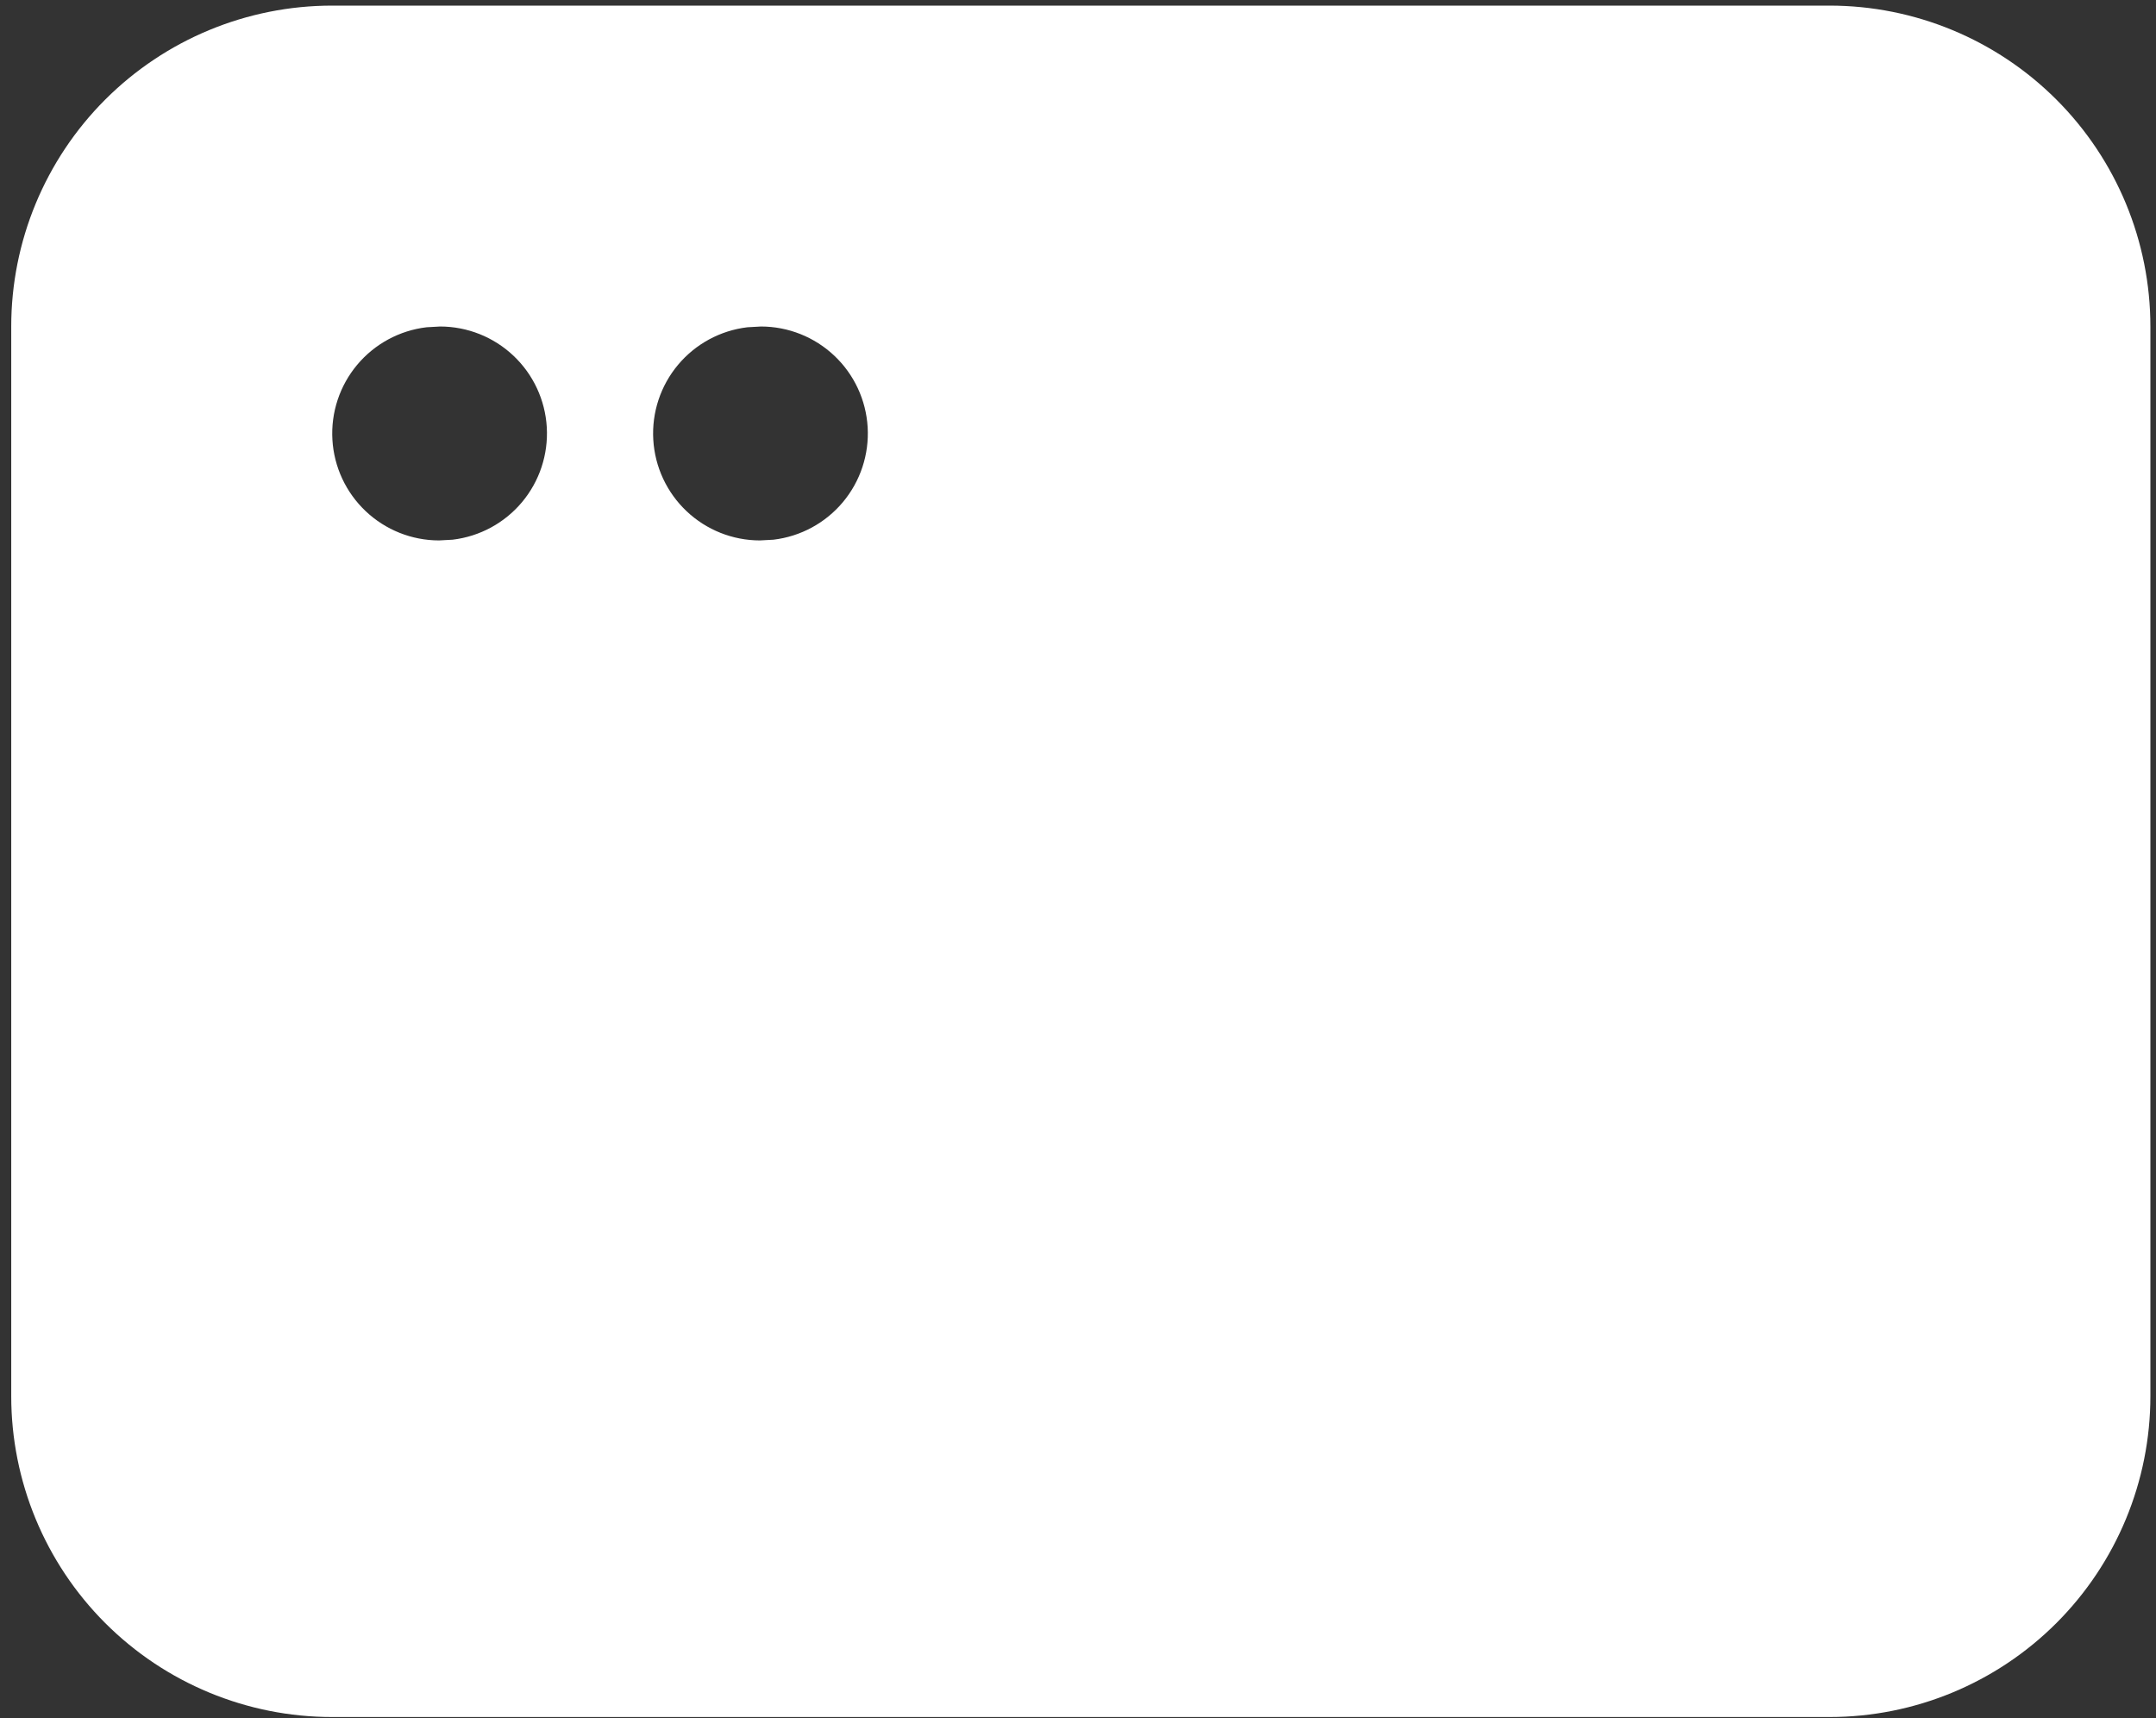 <svg width="128" height="102" viewBox="0 0 128 102" fill="none" xmlns="http://www.w3.org/2000/svg">
<rect x="0" y="0" width="128" height="102" fill="#333333" stroke="none"/>
<g clip-path="url(#clip0_3_16)">
<path d="M108.617 0.333C113.669 0.333 118.514 2.34 122.087 5.913C125.66 9.486 127.667 14.331 127.667 19.383V82.883C127.667 87.936 125.66 92.781 122.087 96.354C118.514 99.926 113.669 101.933 108.617 101.933H19.717C14.664 101.933 9.819 99.926 6.246 96.354C2.674 92.781 0.667 87.936 0.667 82.883V19.383C0.667 14.331 2.674 9.486 6.246 5.913C9.819 2.34 14.664 0.333 19.717 0.333H108.617ZM26.13 19.383L25.324 19.428C23.717 19.619 22.243 20.417 21.204 21.658C20.166 22.899 19.64 24.49 19.735 26.105C19.829 27.721 20.538 29.24 21.715 30.351C22.892 31.462 24.448 32.082 26.067 32.083L26.873 32.039C28.48 31.848 29.954 31.05 30.993 29.809C32.031 28.568 32.557 26.977 32.462 25.361C32.367 23.745 31.659 22.227 30.482 21.116C29.305 20.005 27.749 19.385 26.13 19.383ZM45.18 19.383L44.374 19.428C42.767 19.619 41.293 20.417 40.254 21.658C39.215 22.899 38.69 24.49 38.785 26.105C38.88 27.721 39.588 29.24 40.765 30.351C41.941 31.462 43.498 32.082 45.117 32.083L45.923 32.039C47.53 31.848 49.004 31.05 50.043 29.809C51.081 28.568 51.607 26.977 51.512 25.361C51.417 23.745 50.709 22.227 49.532 21.116C48.355 20.005 46.799 19.385 45.18 19.383Z" fill="white"/>
</g>
<defs>
<clipPath id="clip0_3_16">
<rect width="128" height="102" fill="white"/>
</clipPath>
</defs>
</svg>
